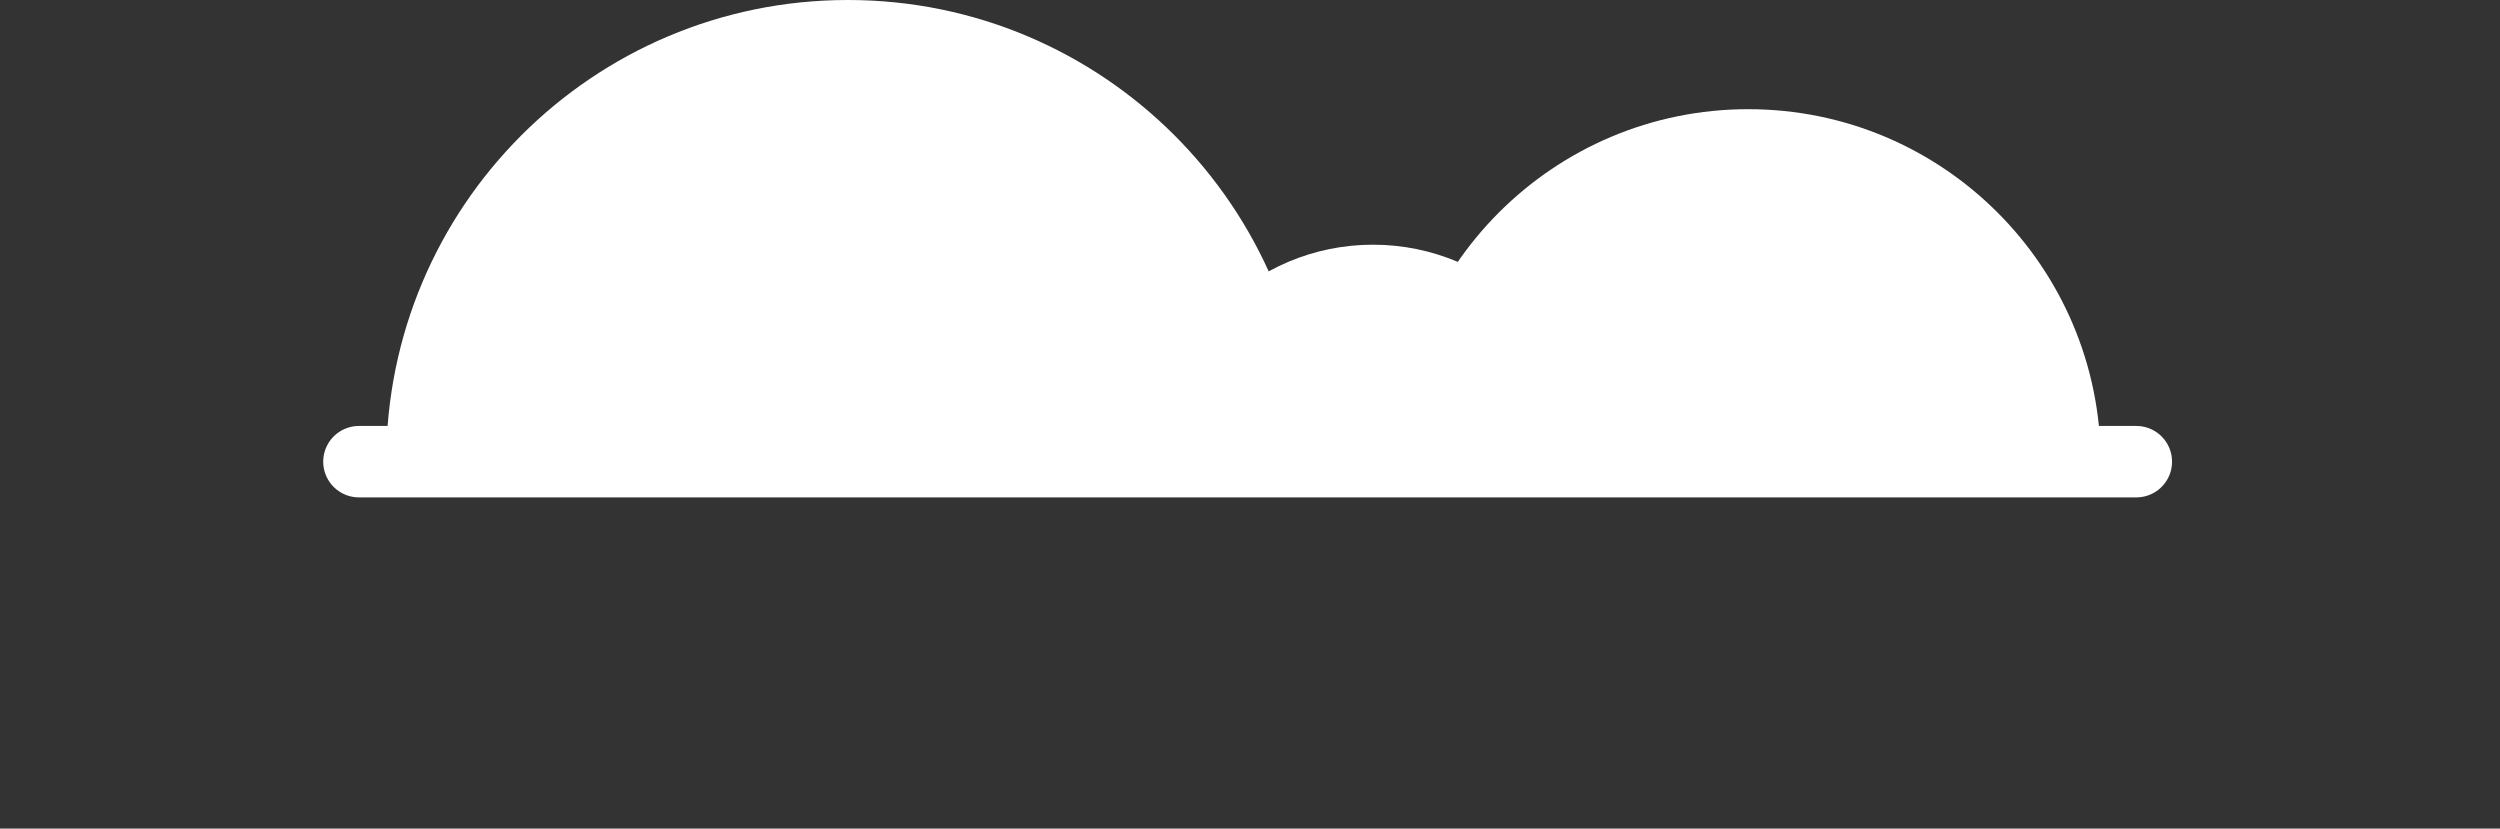 <?xml version="1.0" encoding="UTF-8" standalone="no"?>
<!DOCTYPE svg PUBLIC "-//W3C//DTD SVG 1.1//EN" "http://www.w3.org/Graphics/SVG/1.1/DTD/svg11.dtd">
<svg width="100%" height="100%" viewBox="0 0 175 58" version="1.1" xmlns="http://www.w3.org/2000/svg" xmlns:xlink="http://www.w3.org/1999/xlink" xml:space="preserve" xmlns:serif="http://www.serif.com/" style="fill-rule:evenodd;clip-rule:evenodd;stroke-linecap:round;stroke-miterlimit:10;">
    <rect x="0" y="0" width="175" height="58" fill="#333333" stroke="none"/>
    <g transform="matrix(1,0,0,1,-862.477,242.386)">
        <g transform="matrix(1,0,0,1,887.602,-210.069)">
            <path d="M0,0L124.418,0" style="fill:none;fill-rule:nonzero;stroke:white;stroke-width:5px;"/>
        </g>
        <g transform="matrix(1,0,0,1,943.401,-225.257)">
            <path d="M0,15.188C0,6.8 6.799,0 15.188,0C23.575,0 30.375,6.8 30.375,15.188L0,15.188Z" style="fill:white;fill-rule:nonzero;"/>
        </g>
        <g transform="matrix(1,0,0,1,960.179,-234.743)">
            <path d="M0,24.674C0,11.047 11.047,0 24.673,0C38.3,0 49.347,11.047 49.347,24.674L0,24.674Z" style="fill:white;fill-rule:nonzero;"/>
        </g>
        <g transform="matrix(1,0,0,1,889.514,-242.386)">
            <path d="M0,32.317C0,14.468 14.469,0 32.317,0C50.166,0 64.636,14.468 64.636,32.317L0,32.317Z" style="fill:white;fill-rule:nonzero;"/>
        </g>
    </g>
</svg>
